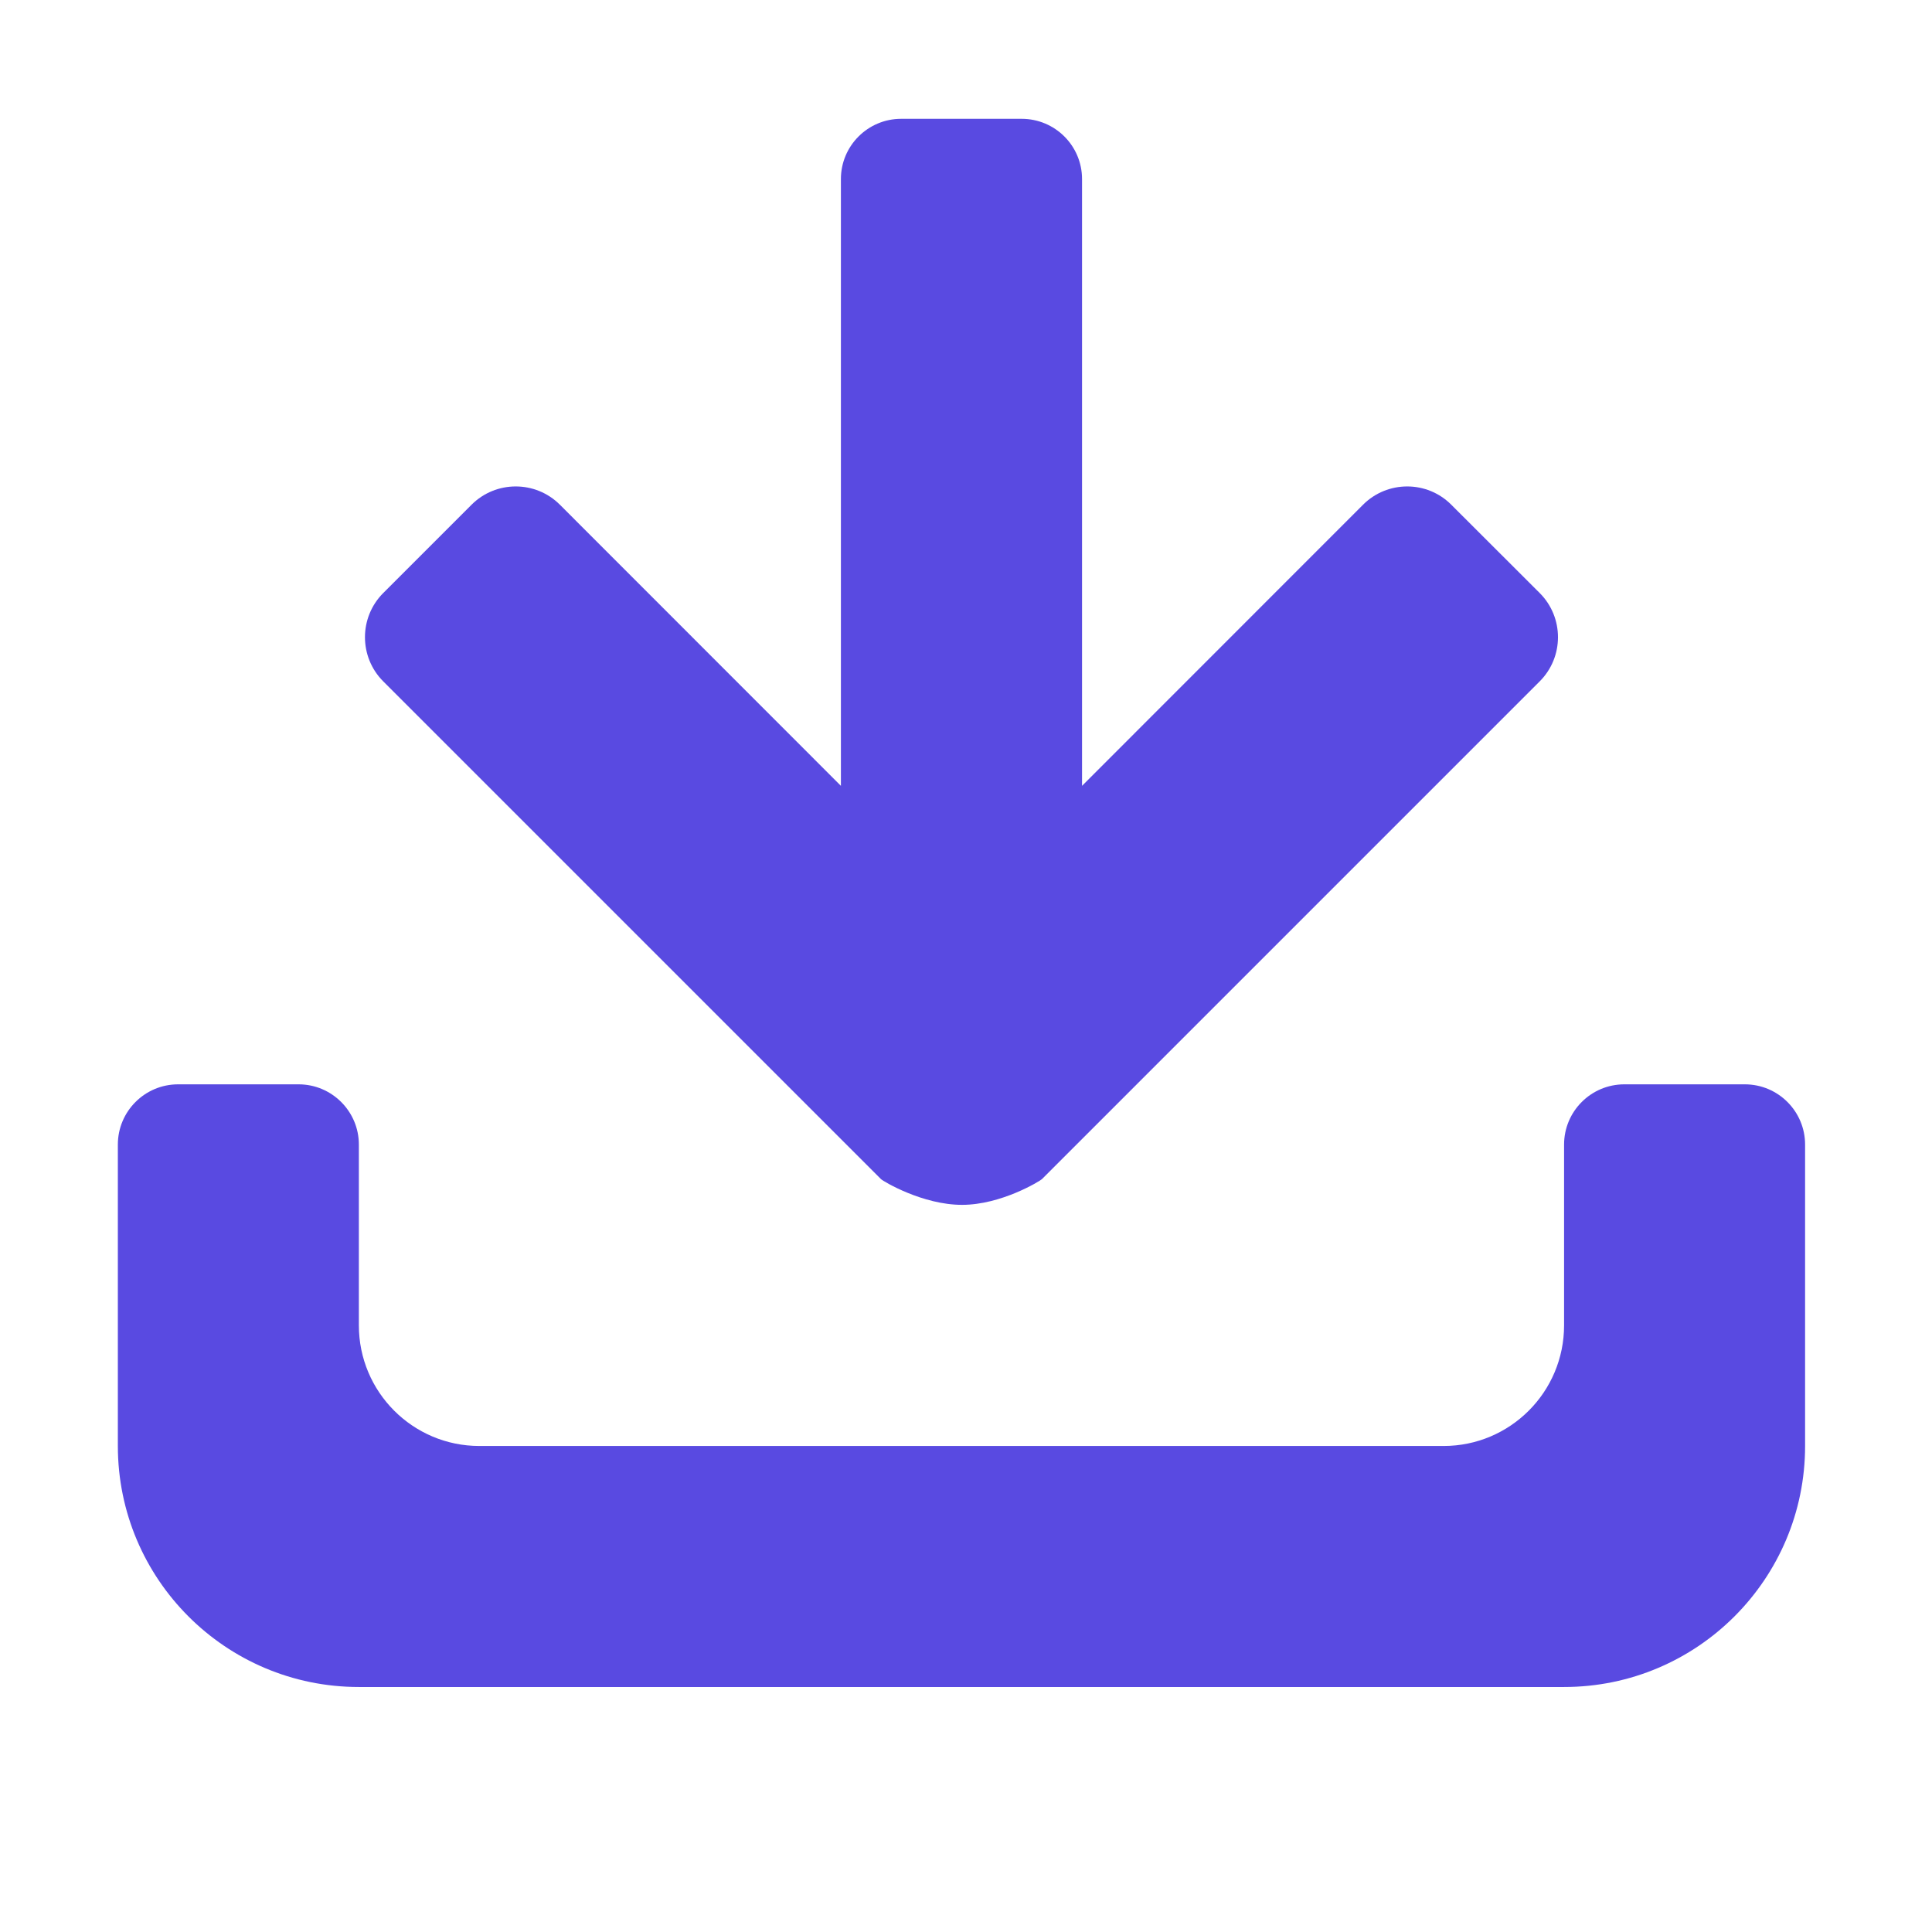<svg width="16" height="16" viewBox="0 0 16 16" fill="none" xmlns="http://www.w3.org/2000/svg">
<path d="M12.953 13.971H2.972C1.869 13.971 0.976 13.077 0.976 11.975V9.479C0.976 9.204 1.199 8.98 1.475 8.98H2.473C2.748 8.98 2.972 9.204 2.972 9.479V10.976C2.972 11.528 3.419 11.975 3.97 11.975H11.955C12.506 11.975 12.953 11.528 12.953 10.976V9.479C12.953 9.204 13.176 8.98 13.452 8.98H14.45C14.726 8.98 14.949 9.204 14.949 9.479V11.975C14.949 13.077 14.055 13.971 12.953 13.971ZM3.905 4.18C4.107 3.978 4.435 3.978 4.637 4.18L6.964 6.508V1.483C6.964 1.207 7.188 0.984 7.463 0.984H8.461C8.737 0.984 8.961 1.207 8.961 1.483V6.508L11.288 4.18C11.49 3.978 11.818 3.978 12.019 4.18L12.751 4.911C12.953 5.113 12.953 5.441 12.751 5.643L8.629 9.765C8.611 9.782 8.291 9.978 7.968 9.978C7.642 9.979 7.314 9.783 7.296 9.765L3.174 5.643C2.972 5.441 2.972 5.113 3.174 4.911L3.905 4.18Z" fill="#594AE1"/>
</svg>
